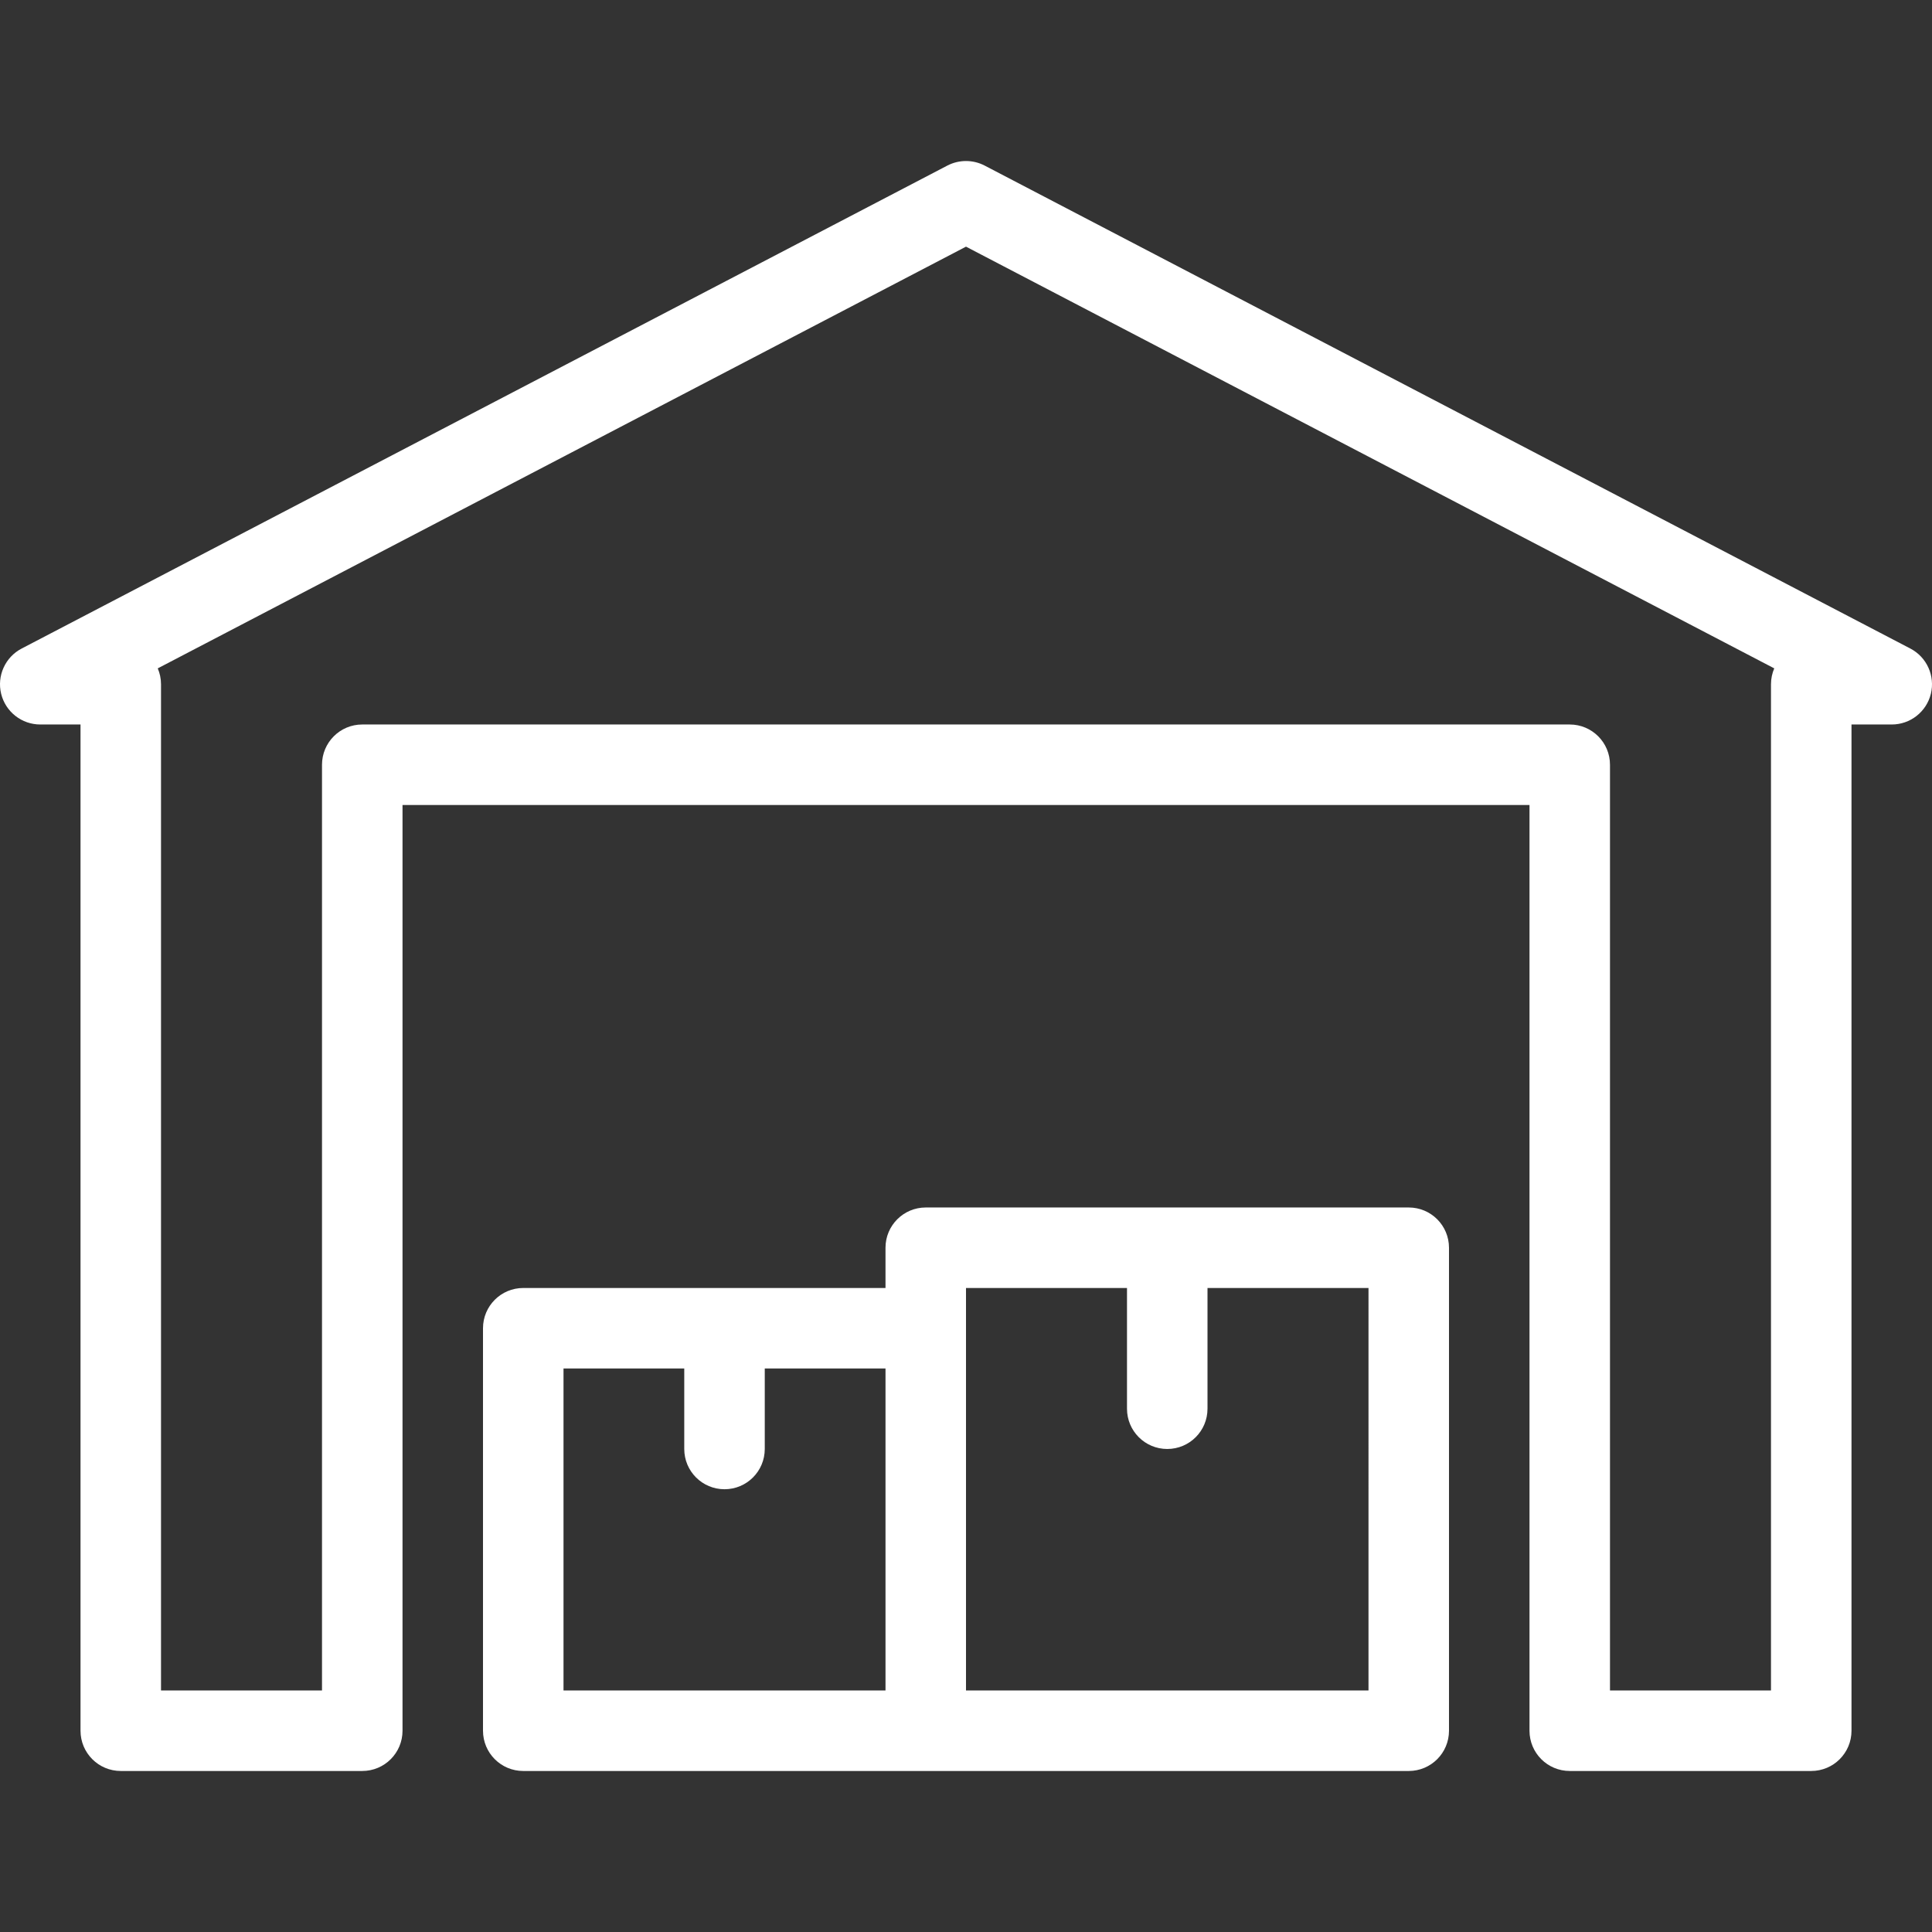 <?xml version="1.0" encoding="iso-8859-1"?>
<!-- Generator: Adobe Illustrator 19.0.0, SVG Export Plug-In . SVG Version: 6.00 Build 0)  -->
<svg version="1.1" id="Layer_1" xmlns="http://www.w3.org/2000/svg" xmlns:xlink="http://www.w3.org/1999/xlink" x="0px" y="0px"
	 viewBox="0 0 512.009 512.009" style="enable-background:new 0 0 512.009 512.009;" xml:space="preserve" fill="#fff">
<rect x="0" y="0" width="512.009" height="512.009" fill="#333333" stroke="none"/>
<g>
	<g>
		<g>
			<path d="M506.275,171.877l-245.333-128c-3.104-1.604-6.771-1.604-9.875,0l-245.333,128c-4.354,2.271-6.594,7.229-5.427,12
				c1.177,4.771,5.448,8.125,10.365,8.125h10.667v266.667c0,5.896,4.771,10.667,10.667,10.667h64
				c5.896,0,10.667-4.771,10.667-10.667V213.335h298.667v245.333c0,5.896,4.771,10.667,10.667,10.667h64
				c5.896,0,10.667-4.771,10.667-10.667V192.002h10.667c4.917,0,9.188-3.354,10.365-8.125
				C512.869,179.106,510.629,174.148,506.275,171.877z M469.338,181.335v266.667h-42.667V202.669
				c0-5.896-4.771-10.667-10.667-10.667h-320c-5.896,0-10.667,4.771-10.667,10.667v245.333H42.671V181.335
				c0-1.5-0.313-2.917-0.865-4.208l214.198-111.76l214.198,111.76C469.65,178.419,469.338,179.835,469.338,181.335z"/>
			<path d="M373.338,320.002h-128c-5.896,0-10.667,4.771-10.667,10.667v10.667h-96c-5.896,0-10.667,4.771-10.667,10.667v106.667
				c0,5.896,4.771,10.667,10.667,10.667h234.667c5.896,0,10.667-4.771,10.667-10.667v-128
				C384.004,324.773,379.234,320.002,373.338,320.002z M234.671,448.002h-85.333v-85.333h32v21.333
				c0,5.896,4.771,10.667,10.667,10.667s10.667-4.771,10.667-10.667v-21.333h32V448.002z M362.671,448.002H256.004v-96v-10.667
				h42.667v32c0,5.896,4.771,10.667,10.667,10.667c5.896,0,10.667-4.771,10.667-10.667v-32h42.667V448.002z"/>
		</g>
	</g>
</g>
<g>
</g>
<g>
</g>
<g>
</g>
<g>
</g>
<g>
</g>
<g>
</g>
<g>
</g>
<g>
</g>
<g>
</g>
<g>
</g>
<g>
</g>
<g>
</g>
<g>
</g>
<g>
</g>
<g>
</g>
</svg>
